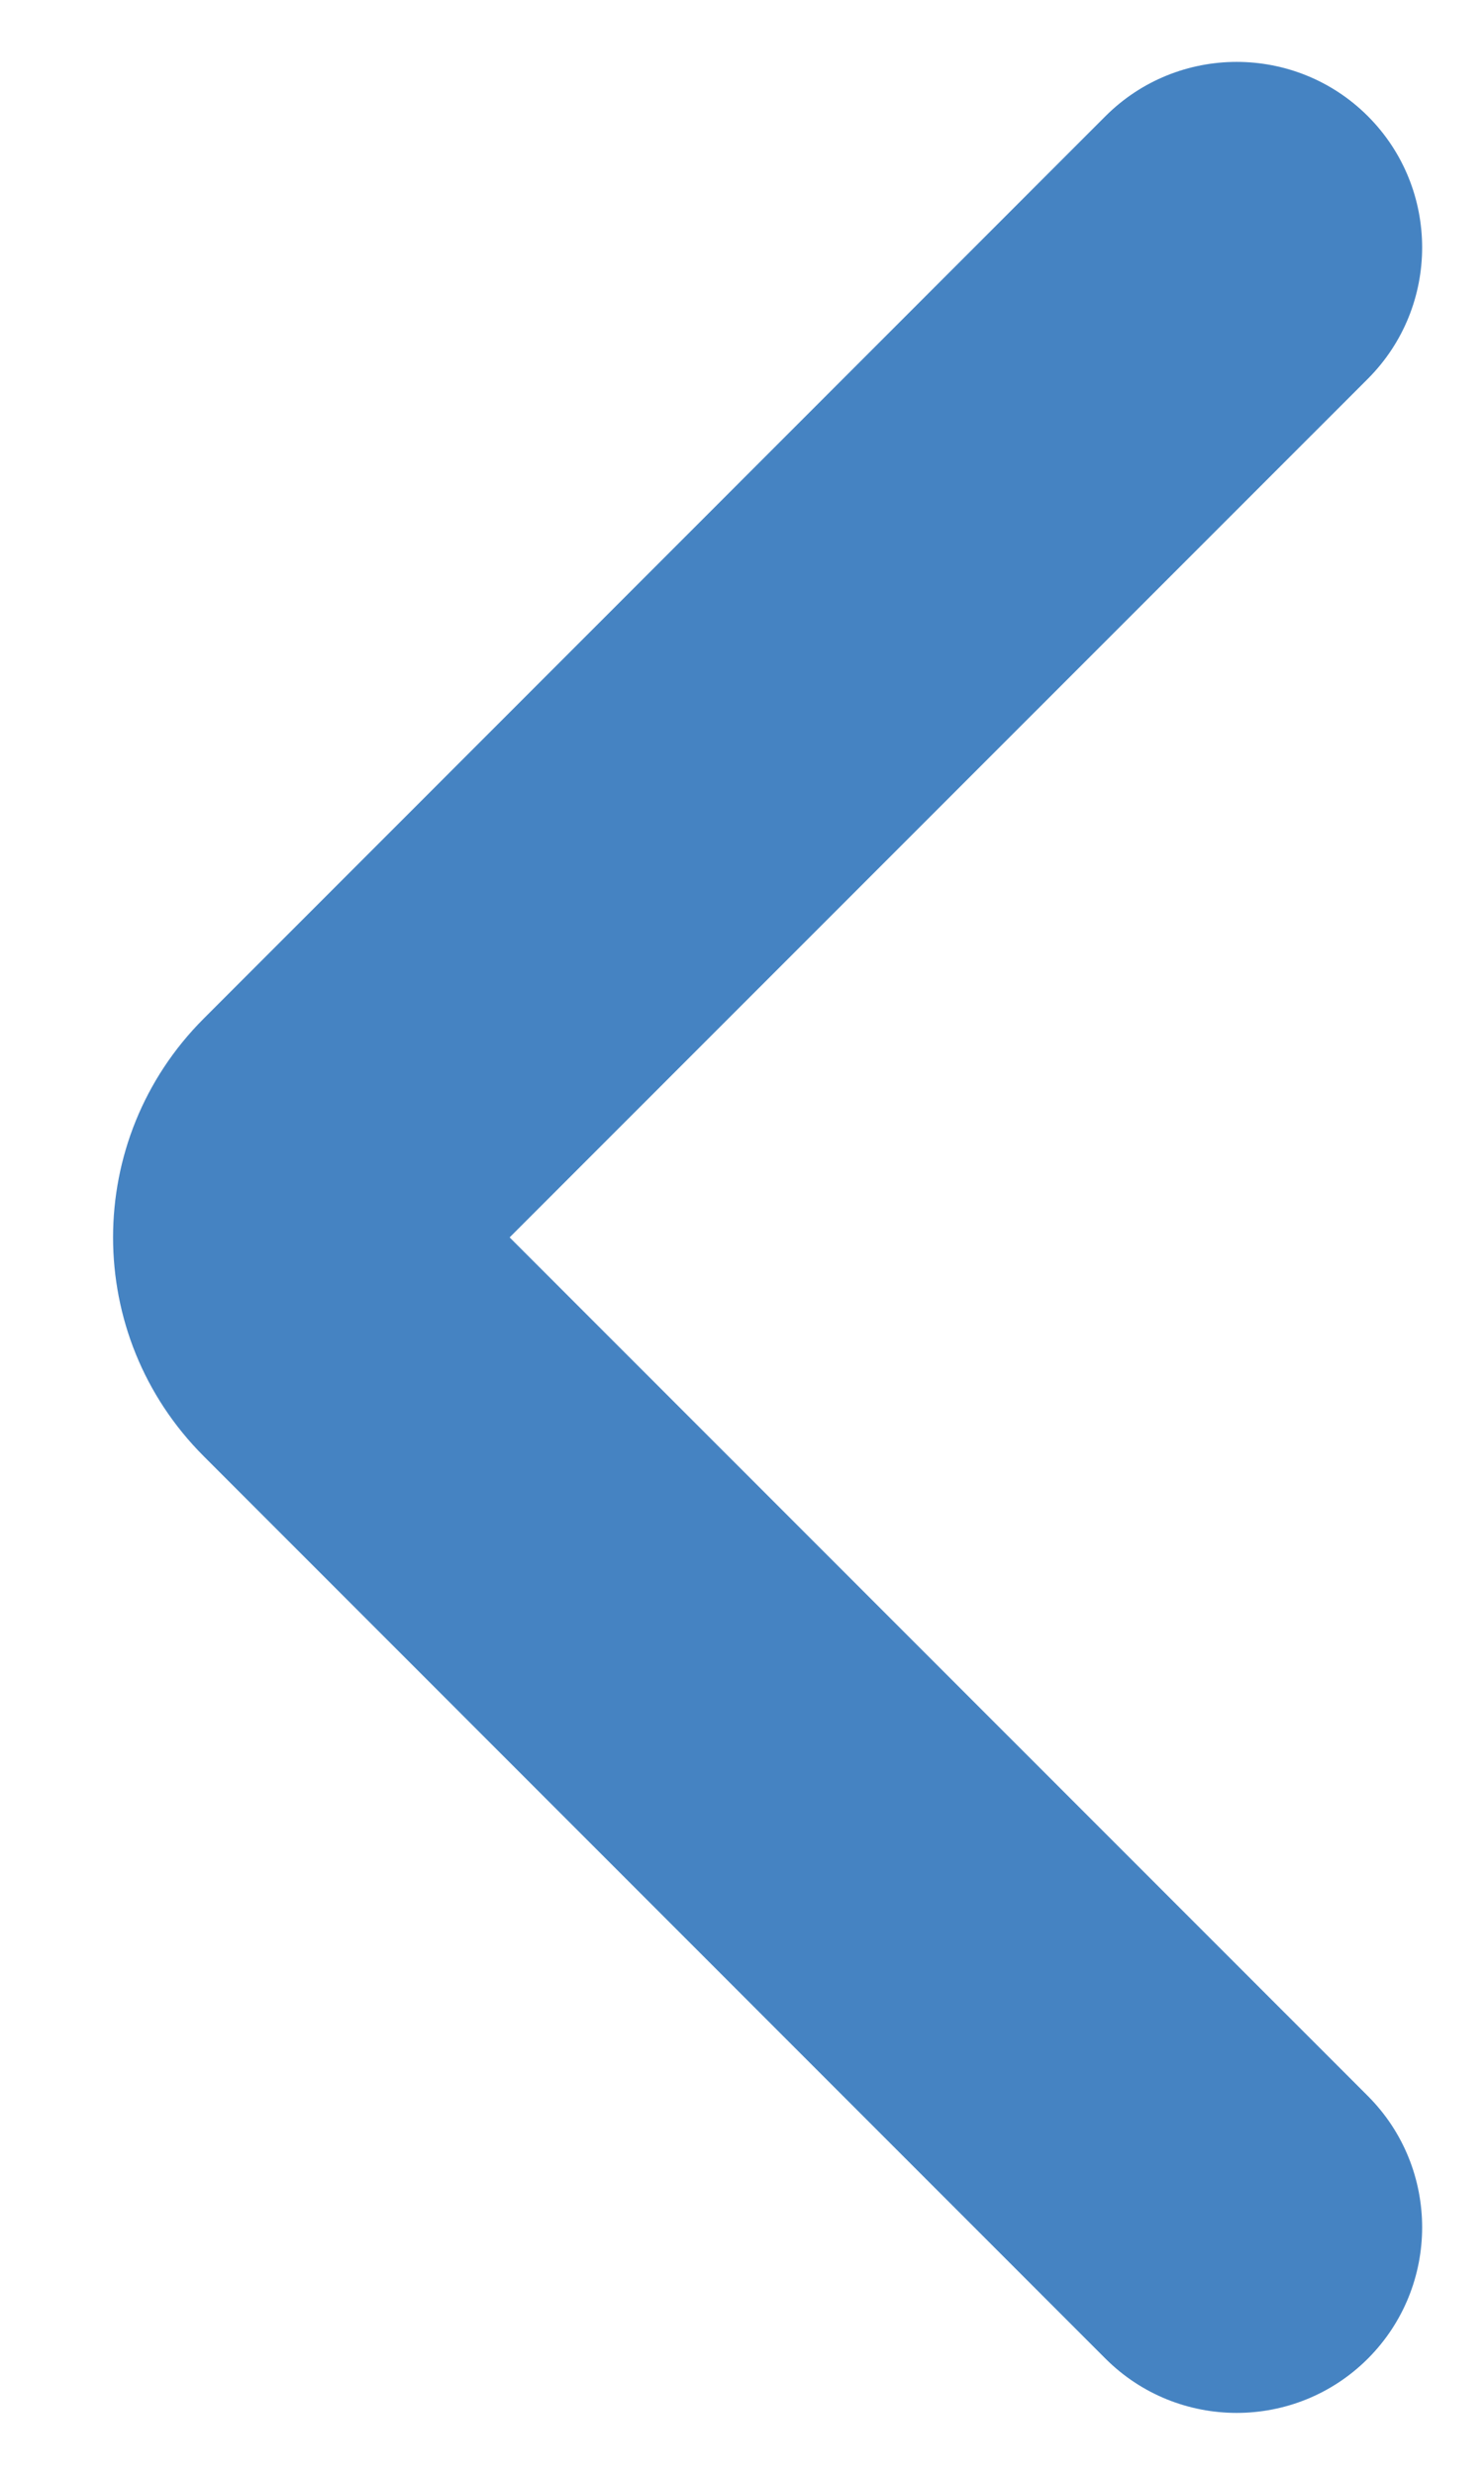 <svg width="12" height="20" viewBox="0 0 12 20" fill="#4583C2" xmlns="http://www.w3.org/2000/svg">
<path fill-rule="evenodd" clip-rule="evenodd" d="M11.061 0.939C11.646 1.525 11.646 2.475 11.061 3.061L4.121 10L11.061 16.939C11.646 17.525 11.646 18.475 11.061 19.061C10.475 19.646 9.525 19.646 8.939 19.061L1.647 11.768C0.67 10.791 0.67 9.209 1.647 8.232L8.939 0.939C9.525 0.354 10.475 0.354 11.061 0.939Z" fill="#4583C2"/>
</svg>
